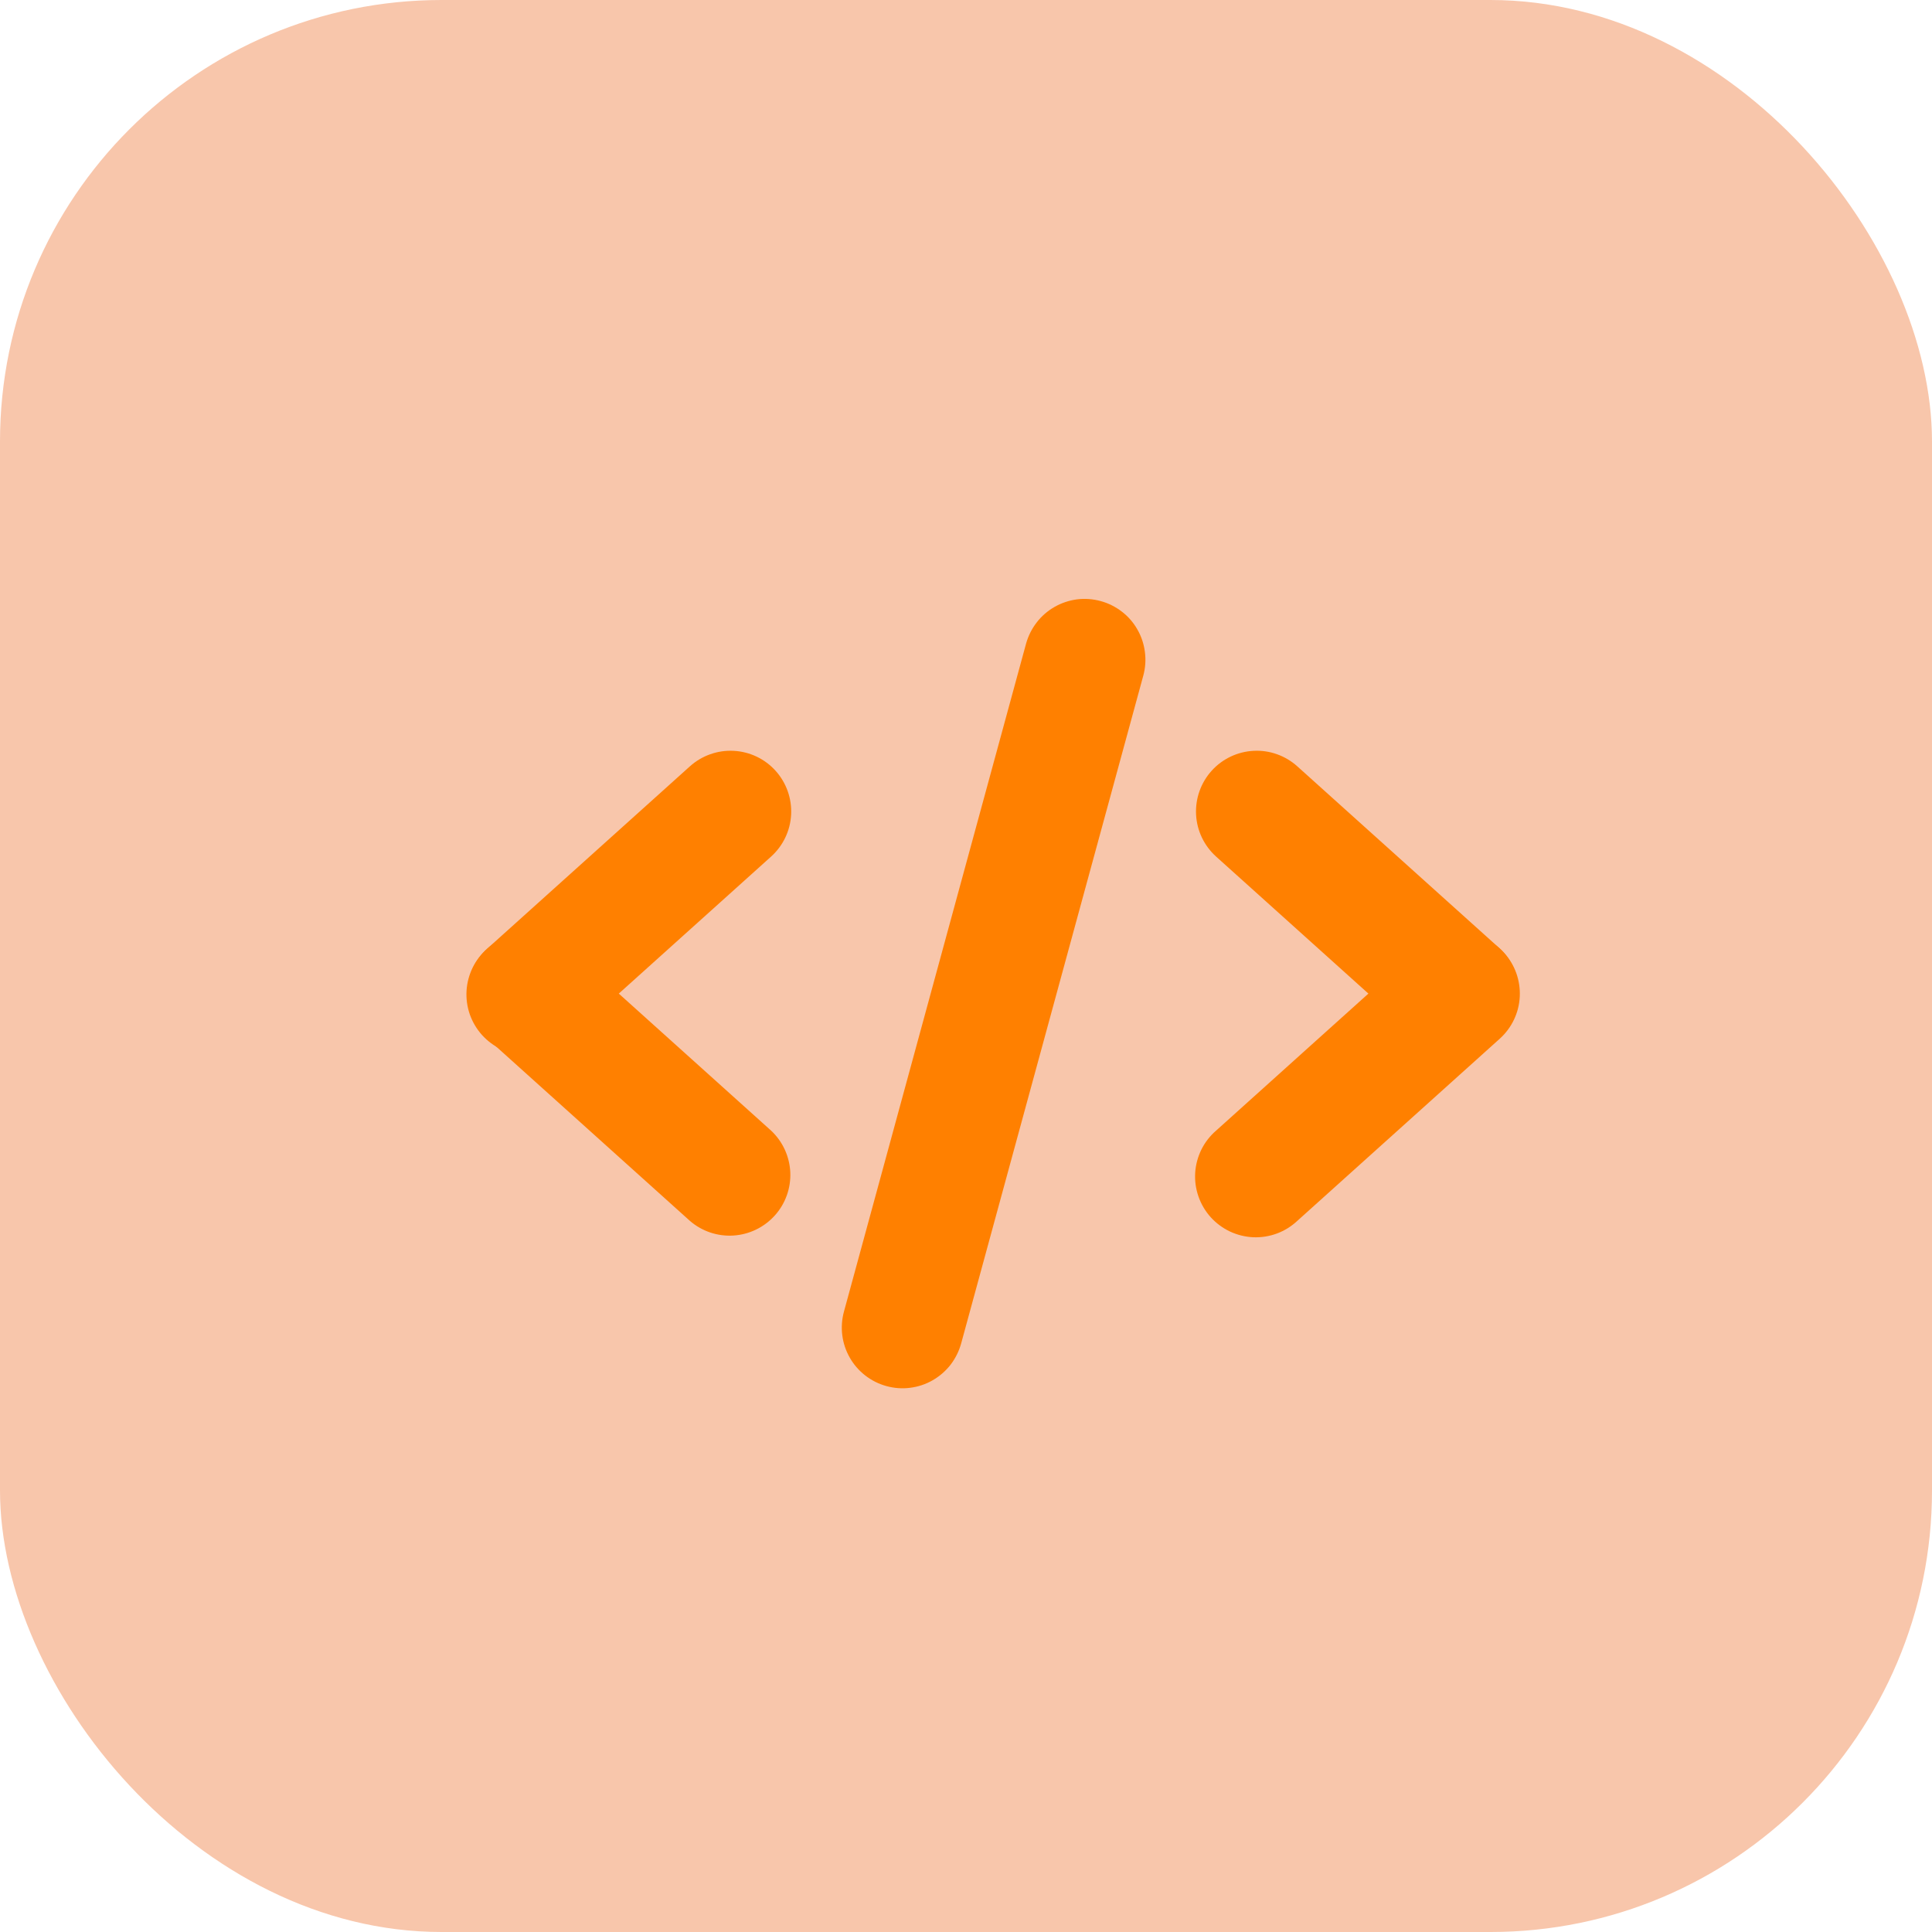 <svg width="35" height="35" viewBox="0 0 35 35" fill="none" xmlns="http://www.w3.org/2000/svg">
<rect width="35" height="35" rx="8" fill="#F8C6AB"/>
<path fill-rule="evenodd" clip-rule="evenodd" d="M8.749 17.264C8.944 17.047 9.217 16.917 9.509 16.902C9.8 16.887 10.085 16.988 10.302 17.183L13.97 20.483C14.18 20.68 14.304 20.951 14.317 21.239C14.329 21.526 14.228 21.808 14.035 22.021C13.842 22.235 13.573 22.365 13.286 22.383C12.999 22.401 12.716 22.306 12.498 22.117L8.83 18.817C8.614 18.622 8.483 18.349 8.468 18.058C8.453 17.766 8.554 17.481 8.749 17.264Z" fill="#FF8000"/>
<path fill-rule="evenodd" clip-rule="evenodd" d="M14.051 13.964C14.246 14.181 14.347 14.466 14.332 14.758C14.317 15.049 14.186 15.322 13.97 15.517L10.302 18.817C10.195 18.917 10.07 18.995 9.933 19.046C9.796 19.097 9.65 19.12 9.503 19.114C9.357 19.107 9.214 19.072 9.082 19.01C8.949 18.947 8.831 18.859 8.733 18.751C8.635 18.642 8.56 18.515 8.511 18.377C8.463 18.238 8.443 18.092 8.452 17.946C8.461 17.8 8.5 17.657 8.564 17.526C8.629 17.395 8.72 17.278 8.83 17.183L12.498 13.883C12.715 13.688 13 13.587 13.291 13.602C13.582 13.617 13.856 13.747 14.051 13.964ZM27.251 17.264C27.446 17.481 27.547 17.766 27.532 18.058C27.517 18.349 27.386 18.622 27.17 18.817L23.502 22.117C23.395 22.217 23.27 22.295 23.133 22.346C22.995 22.397 22.85 22.42 22.703 22.414C22.557 22.407 22.414 22.372 22.282 22.31C22.149 22.247 22.031 22.159 21.933 22.051C21.835 21.942 21.76 21.815 21.712 21.677C21.663 21.538 21.643 21.392 21.652 21.246C21.661 21.1 21.7 20.957 21.764 20.826C21.829 20.695 21.92 20.578 22.03 20.483L25.698 17.183C25.915 16.988 26.2 16.887 26.491 16.902C26.782 16.917 27.056 17.047 27.251 17.264Z" fill="#FF8000"/>
<path fill-rule="evenodd" clip-rule="evenodd" d="M21.949 13.964C22.144 13.747 22.418 13.617 22.709 13.602C23 13.586 23.285 13.688 23.502 13.883L27.17 17.183C27.38 17.38 27.504 17.651 27.517 17.939C27.529 18.227 27.428 18.508 27.235 18.721C27.042 18.936 26.773 19.065 26.486 19.083C26.199 19.101 25.916 19.006 25.698 18.817L22.03 15.517C21.814 15.322 21.683 15.049 21.668 14.758C21.653 14.466 21.754 14.181 21.949 13.964ZM19.939 10.889C20.079 10.927 20.209 10.992 20.323 11.08C20.438 11.168 20.534 11.278 20.605 11.404C20.677 11.529 20.723 11.668 20.741 11.811C20.76 11.954 20.75 12.1 20.712 12.239L17.412 24.339C17.373 24.479 17.308 24.609 17.22 24.724C17.131 24.838 17.021 24.933 16.896 25.005C16.771 25.077 16.632 25.123 16.489 25.141C16.346 25.16 16.2 25.149 16.061 25.111C15.921 25.073 15.791 25.008 15.677 24.92C15.562 24.831 15.466 24.721 15.395 24.596C15.25 24.343 15.212 24.042 15.289 23.761L18.588 11.661C18.627 11.521 18.692 11.391 18.78 11.277C18.868 11.162 18.979 11.066 19.104 10.995C19.229 10.923 19.368 10.877 19.511 10.858C19.654 10.84 19.8 10.851 19.939 10.889Z" fill="#FF8000"/>
</svg>
